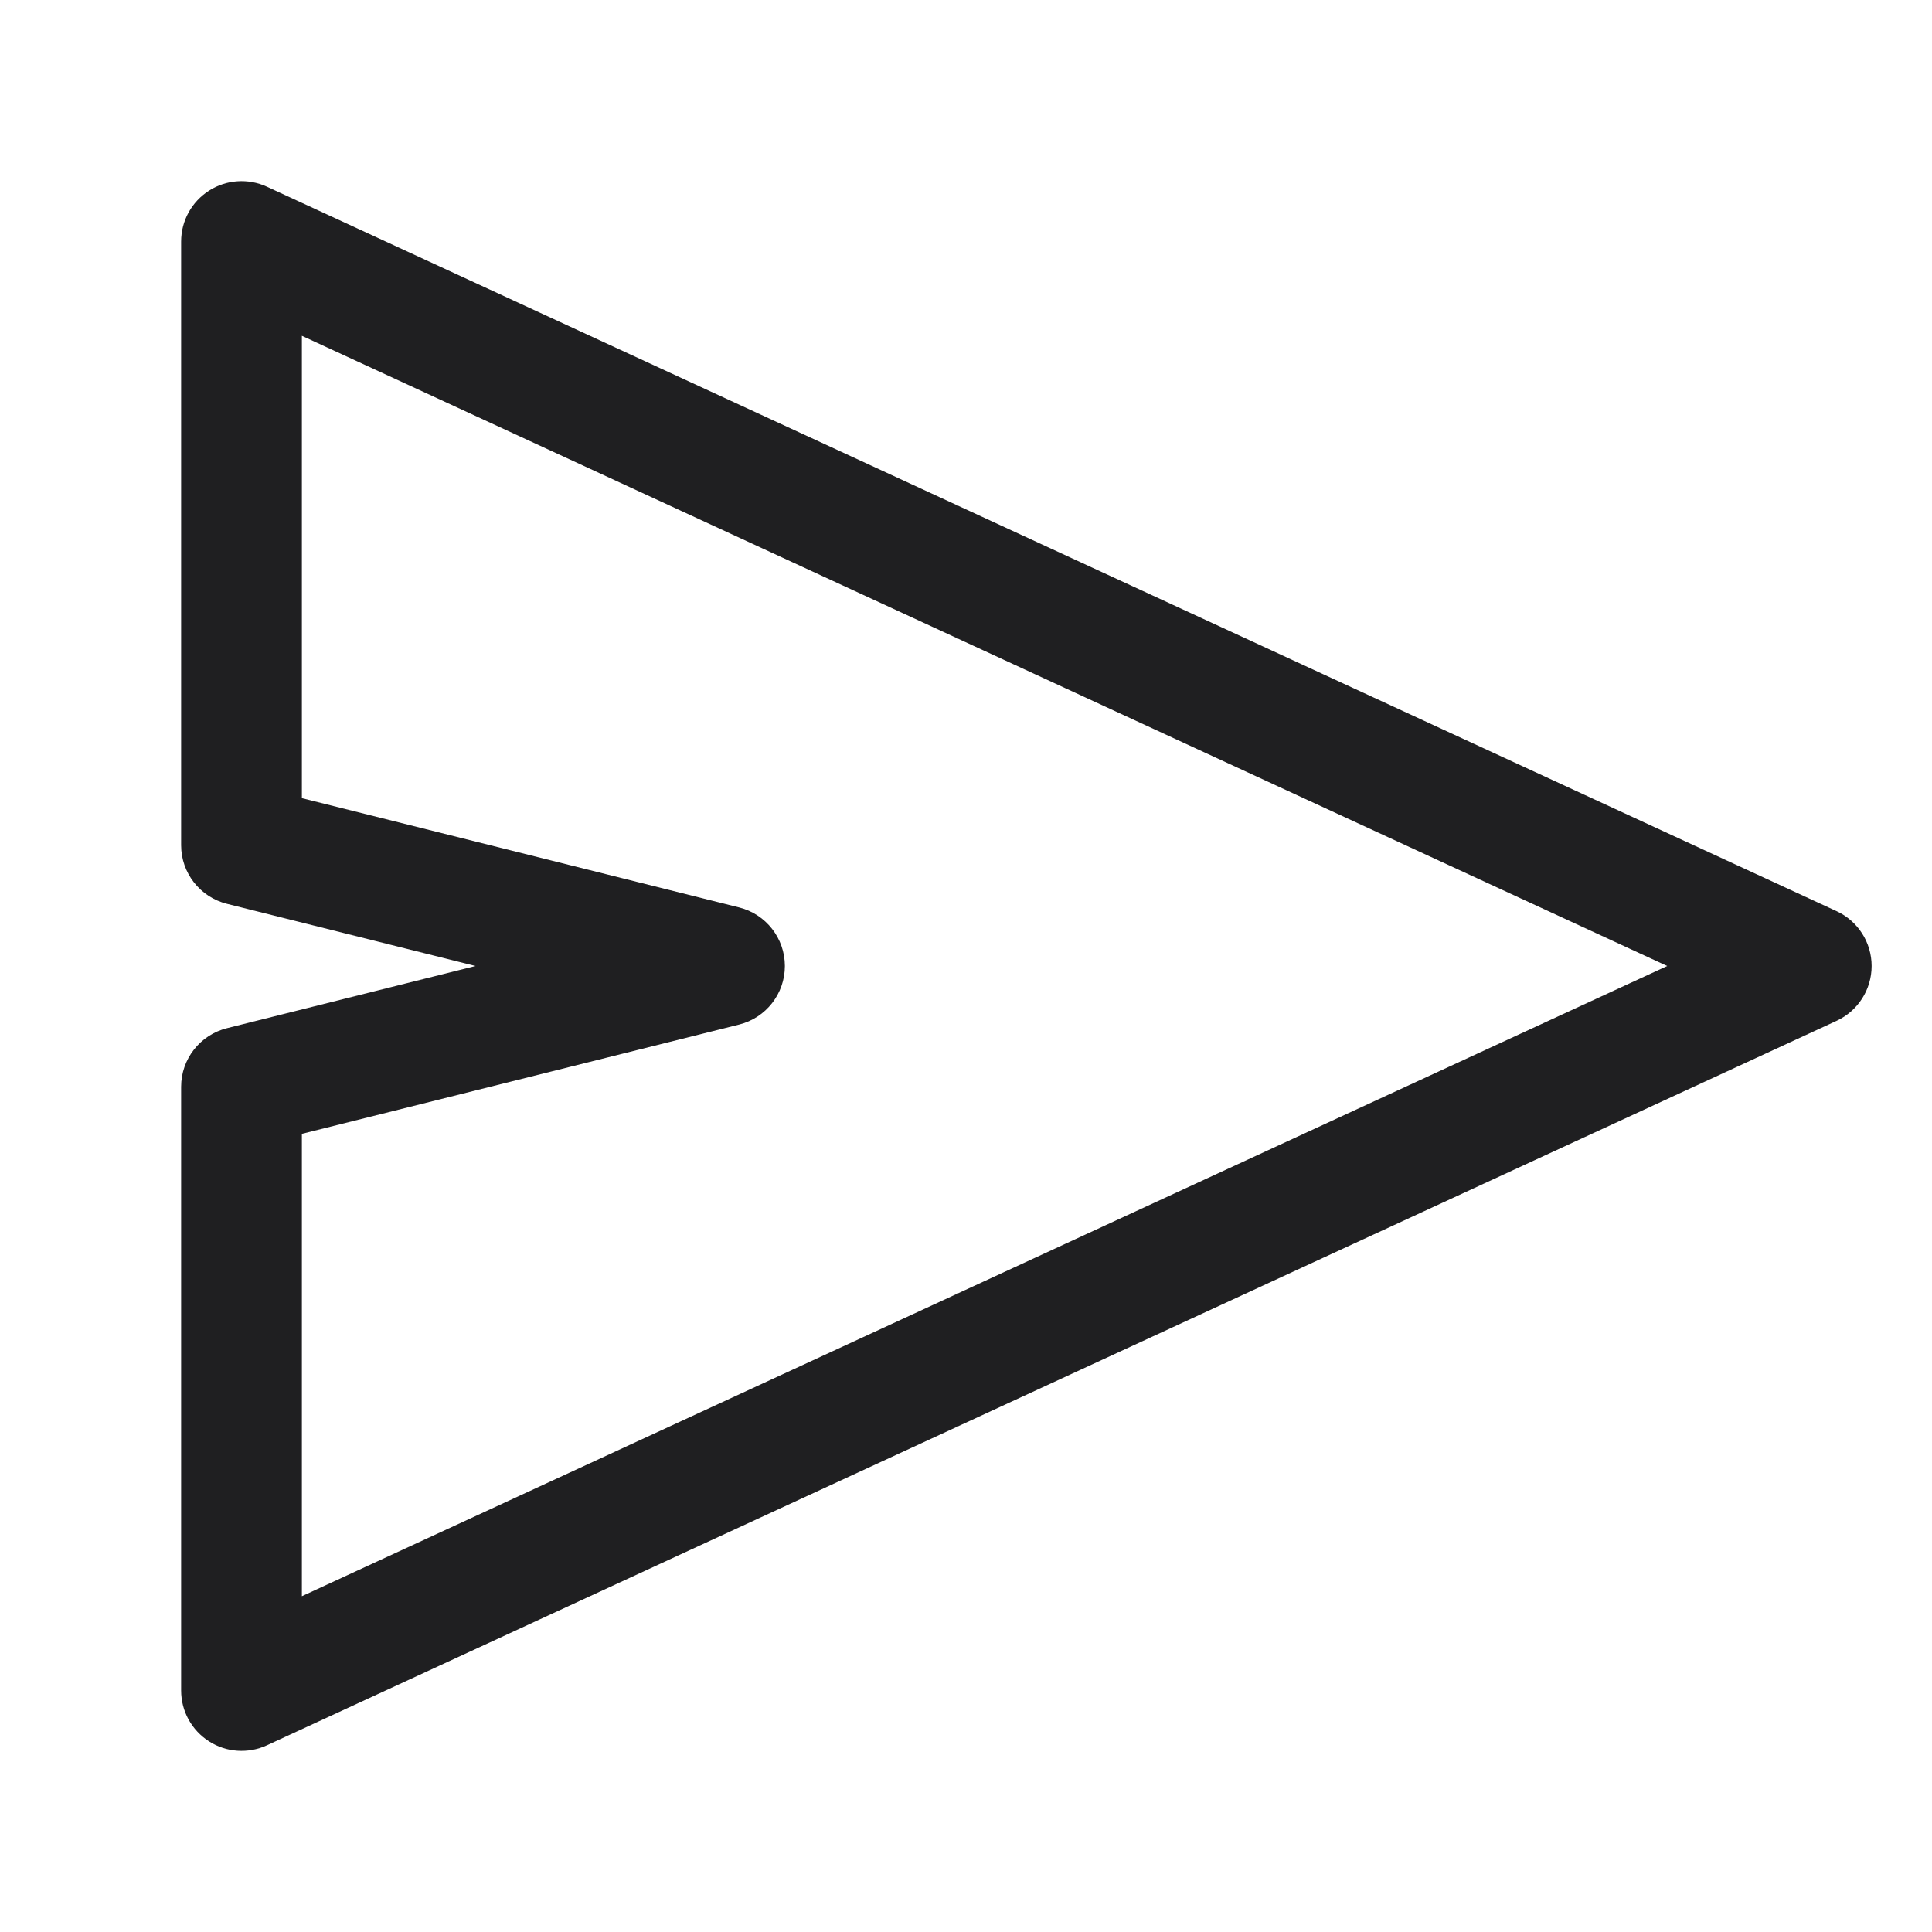 <svg width="16" height="16" viewBox="0 0 16 16" fill="none" xmlns="http://www.w3.org/2000/svg">
<path fill-rule="evenodd" clip-rule="evenodd" d="M1.731 1.579C1.874 1.487 2.055 1.475 2.21 1.546L15.21 7.546C15.387 7.628 15.5 7.805 15.5 8C15.5 8.195 15.387 8.372 15.21 8.454L2.21 14.454C2.055 14.525 1.874 14.513 1.731 14.421C1.587 14.329 1.5 14.171 1.5 14V9C1.5 8.771 1.656 8.571 1.879 8.515L3.938 8L1.879 7.485C1.656 7.429 1.5 7.229 1.5 7V2C1.5 1.829 1.587 1.671 1.731 1.579ZM2.5 2.781V6.61L6.121 7.515C6.344 7.571 6.5 7.771 6.5 8C6.5 8.229 6.344 8.429 6.121 8.485L2.5 9.39V13.219L13.807 8L2.5 2.781Z" fill="#1F1F21"/>
</svg>
